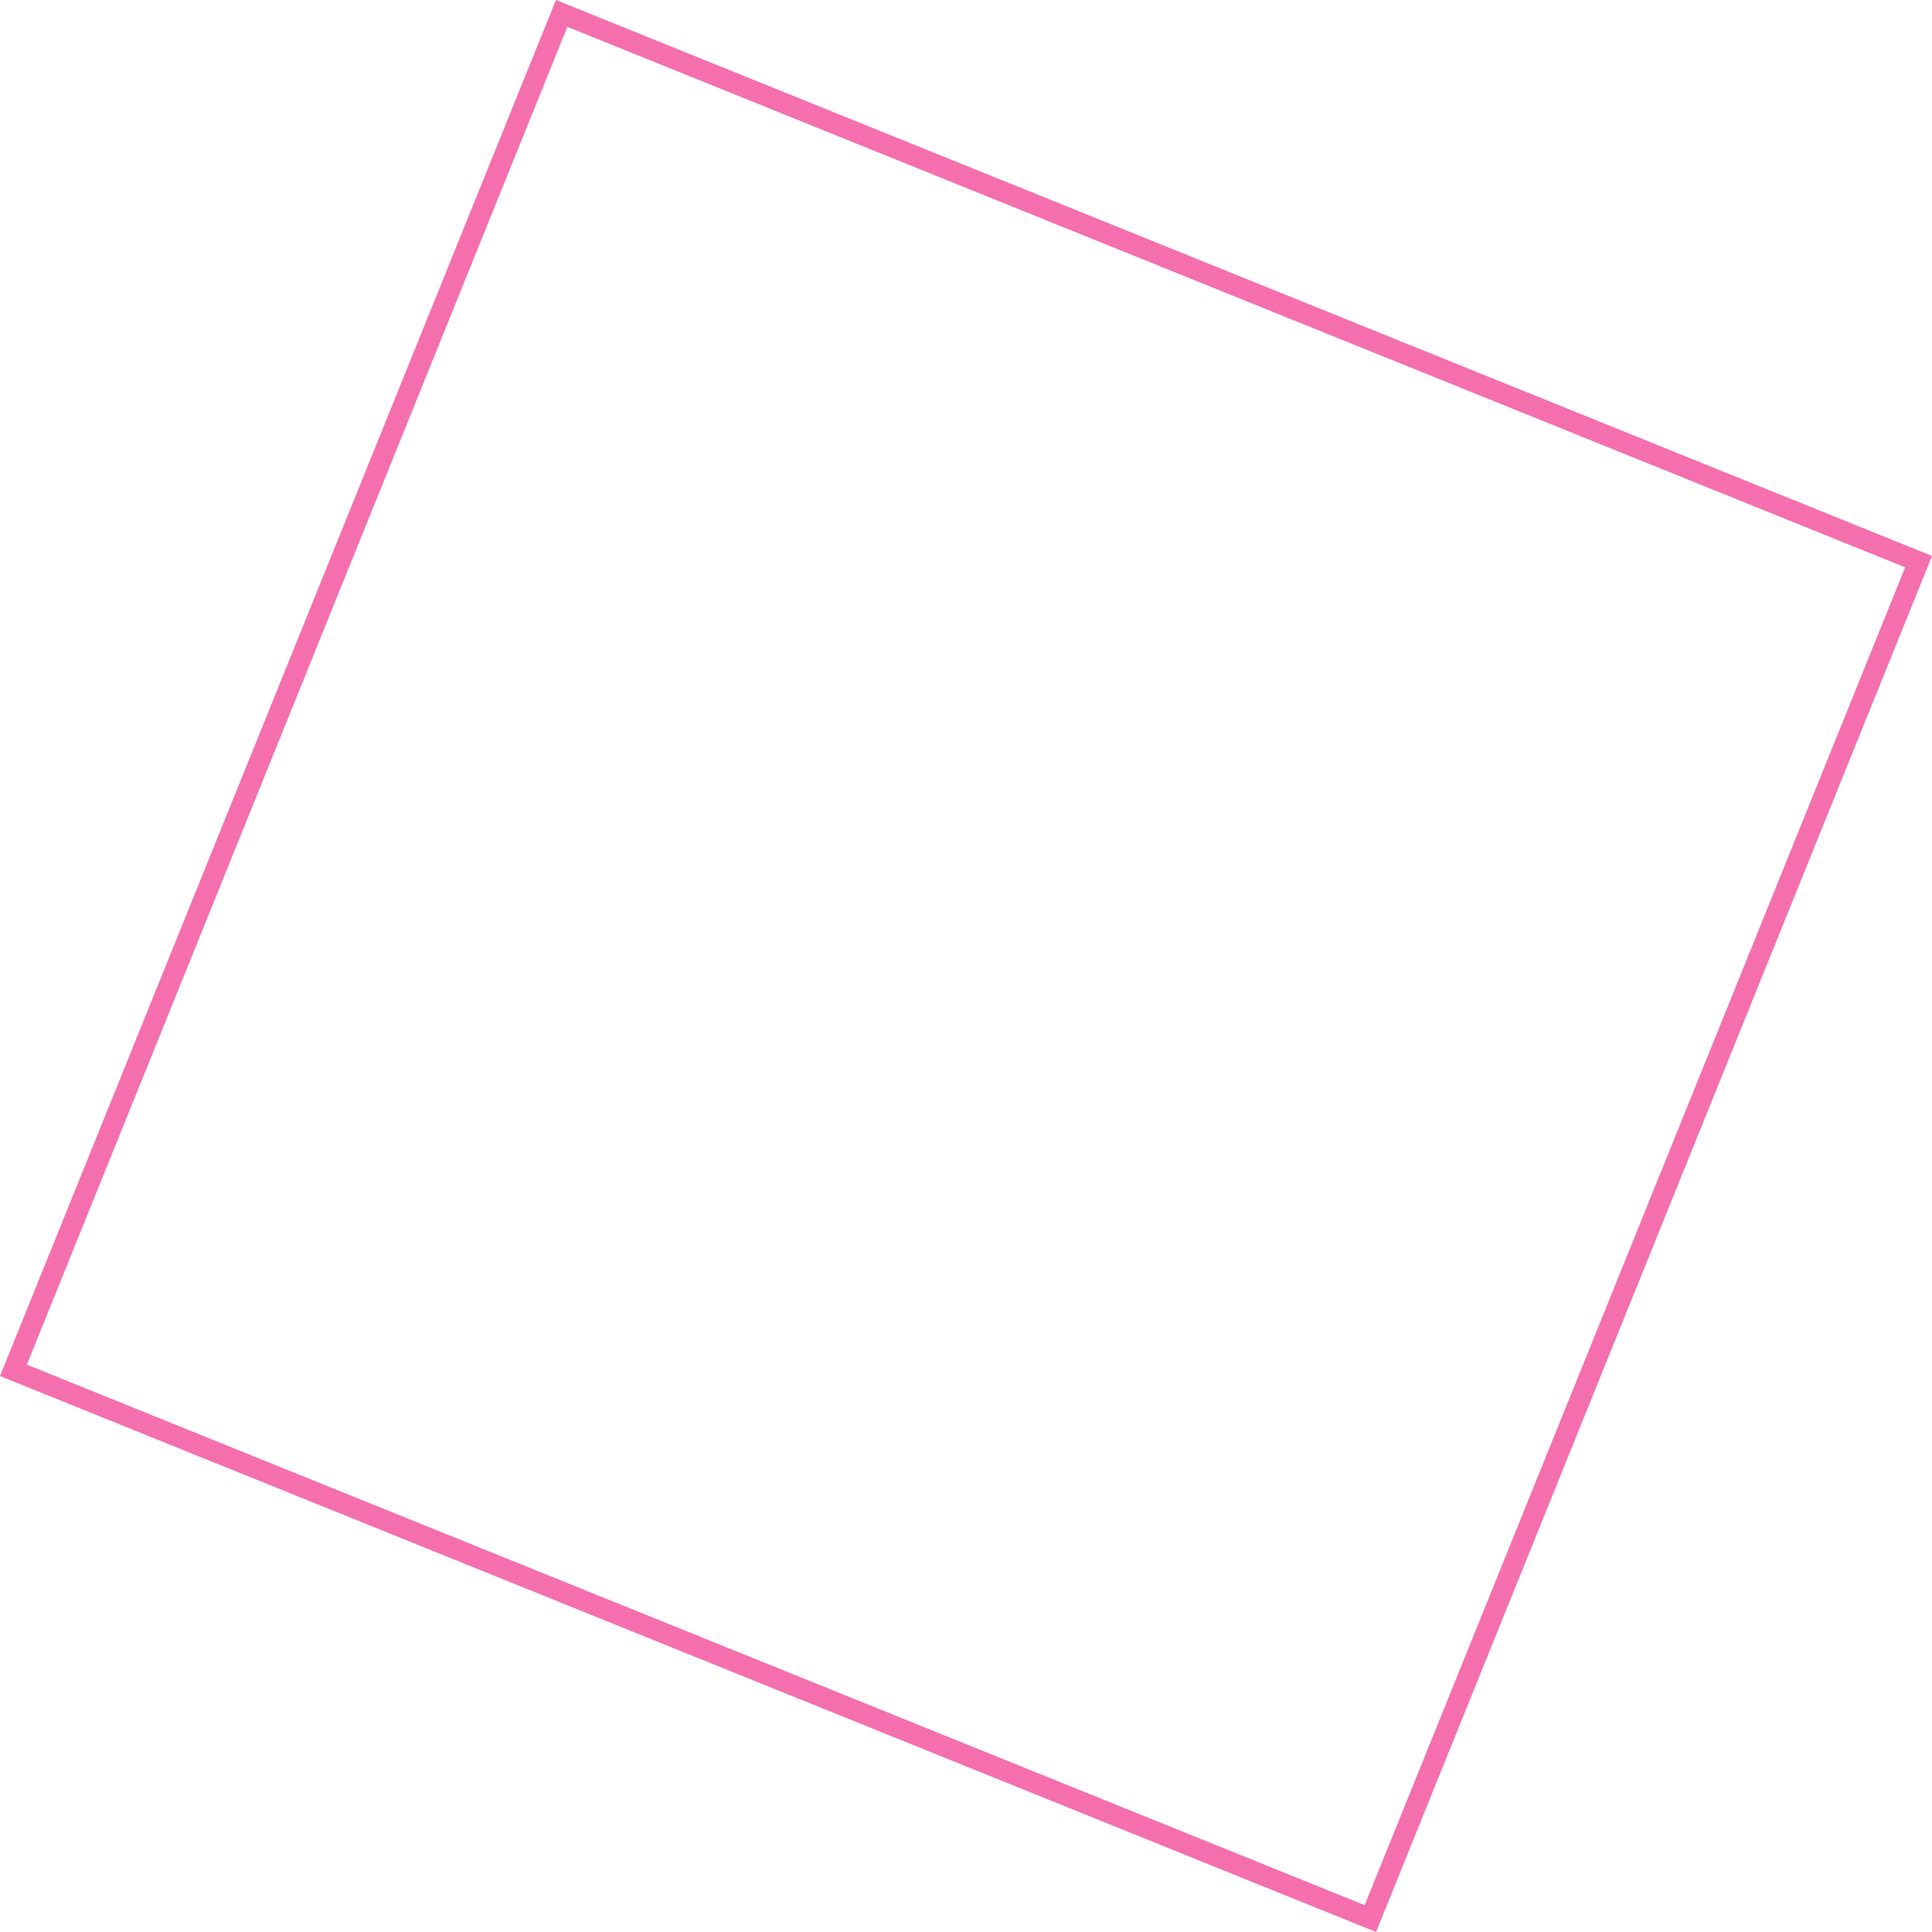 <svg xmlns="http://www.w3.org/2000/svg" width="93.729" height="93.729" viewBox="0 0 93.729 93.729">
    <g style="stroke:#f56fae;fill:none">
        <path style="stroke:none" d="M0 0h72v72H0z" transform="rotate(22 13.486 69.38)"/>
        <path style="fill:none" d="M.5.5h71v71H.5z" transform="rotate(22 13.486 69.38)"/>
    </g>
</svg>
